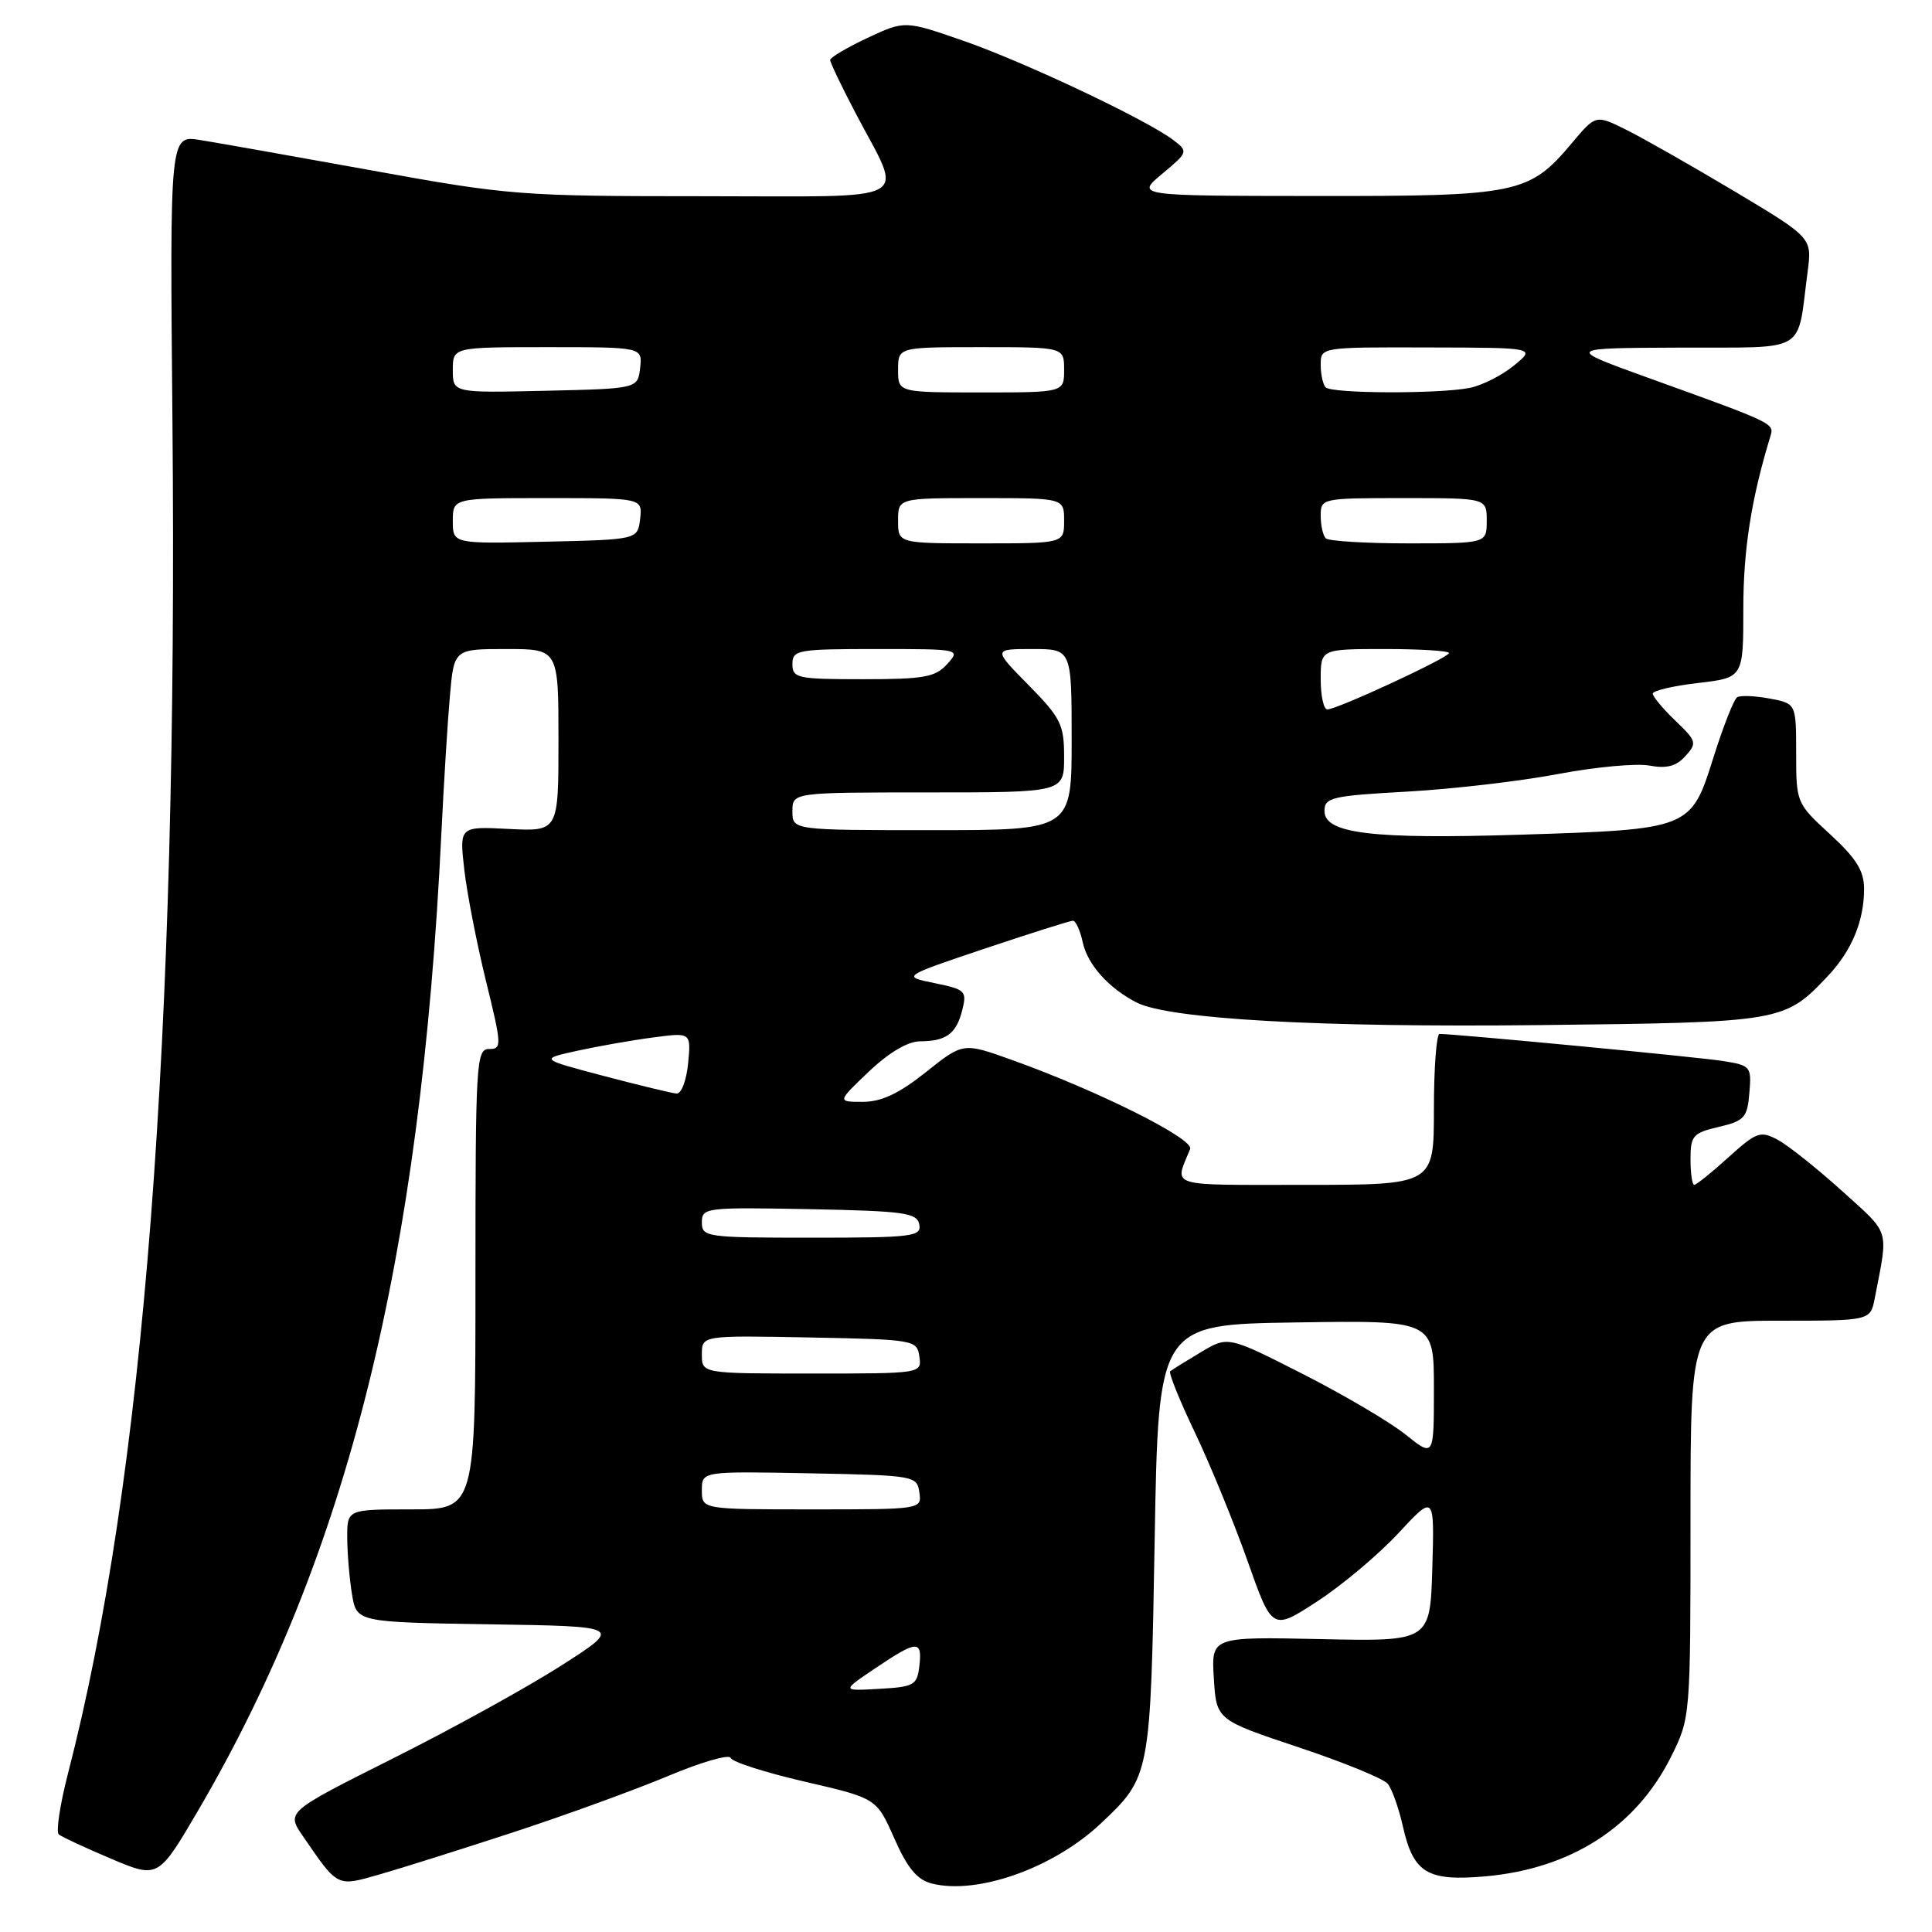 <?xml version="1.0" encoding="UTF-8" standalone="no"?>
<!DOCTYPE svg PUBLIC "-//W3C//DTD SVG 1.1//EN" "http://www.w3.org/Graphics/SVG/1.1/DTD/svg11.dtd" >
<svg xmlns="http://www.w3.org/2000/svg" xmlns:xlink="http://www.w3.org/1999/xlink" version="1.1" viewBox="0 0 256 256">
 <g >
 <path fill="currentColor"
d=" M 68.00 242.79 C 74.88 240.54 84.10 237.18 88.50 235.34 C 92.89 233.49 96.64 232.41 96.81 232.93 C 96.99 233.46 101.41 234.87 106.64 236.08 C 116.15 238.28 116.15 238.28 118.50 243.60 C 120.25 247.56 121.53 249.09 123.48 249.58 C 129.52 251.10 139.60 247.52 145.84 241.64 C 152.44 235.42 152.45 235.36 153.00 204.00 C 153.50 175.50 153.50 175.50 171.75 175.23 C 190.00 174.95 190.00 174.95 190.00 184.02 C 190.00 193.09 190.00 193.09 186.25 190.09 C 184.19 188.43 178.05 184.82 172.61 182.05 C 162.71 177.02 162.71 177.02 159.11 179.18 C 157.12 180.37 155.30 181.50 155.06 181.70 C 154.82 181.89 156.28 185.52 158.31 189.77 C 160.34 194.02 163.48 201.68 165.29 206.79 C 168.57 216.08 168.57 216.08 174.53 212.20 C 177.82 210.06 182.65 206.00 185.29 203.16 C 190.07 198.01 190.07 198.01 189.79 207.75 C 189.50 217.50 189.50 217.50 175.00 217.19 C 160.50 216.88 160.50 216.88 160.84 222.39 C 161.18 227.89 161.18 227.89 172.02 231.51 C 177.97 233.49 183.31 235.67 183.87 236.35 C 184.44 237.02 185.34 239.57 185.89 242.01 C 187.28 248.18 189.12 249.30 196.78 248.63 C 208.18 247.62 216.79 242.08 221.43 232.76 C 223.99 227.62 224.00 227.54 224.00 201.30 C 224.00 175.00 224.00 175.00 235.92 175.00 C 247.84 175.00 247.84 175.00 248.42 172.00 C 250.23 162.64 250.54 163.66 244.09 157.82 C 240.78 154.83 236.95 151.78 235.58 151.04 C 233.25 149.80 232.78 149.97 229.03 153.35 C 226.81 155.36 224.77 157.00 224.50 157.00 C 224.22 157.00 224.00 155.47 224.00 153.60 C 224.00 150.49 224.32 150.12 227.75 149.32 C 231.14 148.52 231.53 148.09 231.80 144.82 C 232.10 141.32 231.97 141.17 228.30 140.59 C 225.10 140.07 193.05 137.02 190.75 137.00 C 190.34 137.00 190.00 141.50 190.00 147.00 C 190.00 157.00 190.00 157.00 172.89 157.00 C 154.40 157.00 155.61 157.38 157.70 152.25 C 158.25 150.91 145.44 144.51 134.06 140.44 C 127.62 138.13 127.62 138.13 122.68 142.07 C 119.11 144.91 116.79 146.00 114.33 146.00 C 110.92 146.00 110.92 146.00 115.12 142.00 C 117.78 139.47 120.28 137.99 121.91 137.98 C 125.40 137.96 126.72 136.98 127.51 133.82 C 128.14 131.32 127.91 131.10 123.84 130.27 C 119.50 129.39 119.50 129.39 130.50 125.69 C 136.55 123.66 141.80 122.00 142.17 122.00 C 142.54 122.00 143.13 123.29 143.47 124.87 C 144.12 127.83 146.90 130.93 150.59 132.83 C 154.89 135.04 174.83 136.16 204.00 135.83 C 236.17 135.47 236.43 135.43 242.19 129.34 C 245.36 125.98 247.00 122.05 247.00 117.78 C 247.00 115.39 245.97 113.74 242.50 110.55 C 238.04 106.45 238.00 106.36 238.00 99.82 C 238.00 93.22 238.00 93.22 234.48 92.56 C 232.55 92.20 230.61 92.12 230.18 92.39 C 229.75 92.66 228.33 96.26 227.03 100.40 C 224.06 109.86 223.98 109.89 201.50 110.60 C 181.87 111.22 175.50 110.46 175.50 107.47 C 175.50 105.67 176.43 105.45 186.50 104.89 C 192.55 104.55 201.53 103.50 206.46 102.56 C 211.39 101.63 216.83 101.12 218.54 101.44 C 220.83 101.87 222.11 101.54 223.32 100.19 C 224.89 98.47 224.81 98.19 221.99 95.49 C 220.35 93.92 219.00 92.30 219.00 91.91 C 219.00 91.52 221.70 90.88 225.00 90.50 C 231.00 89.80 231.00 89.80 231.00 80.61 C 231.00 72.83 232.06 66.09 234.57 57.86 C 235.11 56.07 235.35 56.18 218.00 49.92 C 207.50 46.12 207.50 46.12 222.67 46.06 C 239.79 45.99 238.06 47.02 239.52 36.00 C 240.11 31.50 240.11 31.50 229.81 25.34 C 224.14 21.96 217.69 18.29 215.47 17.19 C 211.45 15.19 211.45 15.19 208.29 18.95 C 202.62 25.70 201.15 26.00 174.35 25.97 C 150.50 25.95 150.50 25.95 154.00 23.03 C 157.43 20.17 157.46 20.08 155.50 18.58 C 152.04 15.92 135.83 8.25 127.70 5.42 C 119.90 2.71 119.90 2.71 114.95 5.02 C 112.23 6.30 110.00 7.62 110.00 7.95 C 110.00 8.29 111.53 11.48 113.39 15.03 C 119.74 27.15 121.86 26.00 93.11 26.00 C 68.99 26.00 67.42 25.88 49.30 22.59 C 38.96 20.72 28.70 18.90 26.50 18.55 C 22.50 17.91 22.50 17.91 22.85 55.86 C 23.60 137.60 19.08 196.08 9.01 234.99 C 7.95 239.11 7.40 242.74 7.79 243.07 C 8.18 243.40 11.31 244.85 14.74 246.30 C 20.97 248.93 20.97 248.93 26.36 239.72 C 46.08 205.94 55.75 167.05 58.48 110.50 C 58.80 103.90 59.31 95.69 59.61 92.25 C 60.16 86.00 60.16 86.00 67.08 86.00 C 74.00 86.00 74.00 86.00 74.00 98.09 C 74.00 110.17 74.00 110.17 67.43 109.84 C 60.86 109.50 60.86 109.50 61.53 115.30 C 61.90 118.50 63.20 125.13 64.41 130.05 C 66.49 138.53 66.52 139.00 64.80 139.00 C 63.10 139.00 63.00 140.77 63.00 169.50 C 63.00 200.00 63.00 200.00 54.50 200.00 C 46.00 200.00 46.00 200.00 46.01 203.75 C 46.02 205.81 46.30 209.18 46.64 211.23 C 47.25 214.95 47.25 214.95 64.87 215.23 C 82.48 215.50 82.48 215.50 74.43 220.66 C 70.00 223.50 59.98 229.04 52.15 232.96 C 37.93 240.09 37.93 240.09 40.13 243.29 C 44.82 250.12 44.59 250.01 50.33 248.36 C 53.18 247.55 61.12 245.04 68.00 242.79 Z  M 116.00 221.04 C 121.54 217.31 122.22 217.27 121.82 220.75 C 121.52 223.30 121.13 223.52 116.50 223.78 C 111.50 224.07 111.50 224.07 116.00 221.04 Z  M 93.00 197.47 C 93.00 194.95 93.00 194.95 107.25 195.22 C 121.17 195.49 121.51 195.55 121.82 197.75 C 122.14 200.00 122.11 200.00 107.57 200.00 C 93.00 200.00 93.00 200.00 93.00 197.47 Z  M 93.00 179.47 C 93.00 176.95 93.00 176.95 107.25 177.22 C 121.17 177.49 121.51 177.55 121.82 179.75 C 122.14 182.00 122.11 182.00 107.57 182.00 C 93.00 182.00 93.00 182.00 93.00 179.47 Z  M 93.00 161.97 C 93.00 160.02 93.51 159.96 107.24 160.22 C 119.87 160.47 121.51 160.70 121.81 162.25 C 122.12 163.85 120.91 164.00 107.57 164.00 C 93.60 164.00 93.00 163.92 93.00 161.97 Z  M 80.00 142.57 C 71.50 140.33 71.50 140.33 76.50 139.23 C 79.25 138.63 83.77 137.83 86.54 137.47 C 91.57 136.80 91.57 136.80 91.18 140.90 C 90.96 143.17 90.28 144.96 89.64 144.90 C 89.02 144.85 84.67 143.80 80.00 142.57 Z  M 105.00 107.50 C 105.00 105.00 105.00 105.00 123.00 105.00 C 141.00 105.00 141.00 105.00 141.00 100.28 C 141.00 96.01 140.56 95.12 136.29 90.78 C 131.58 86.00 131.58 86.00 136.79 86.00 C 142.00 86.00 142.00 86.00 142.00 98.00 C 142.00 110.00 142.00 110.00 123.50 110.00 C 105.00 110.00 105.00 110.00 105.00 107.50 Z  M 175.00 90.00 C 175.00 86.00 175.00 86.00 183.50 86.00 C 188.18 86.00 192.00 86.24 192.00 86.53 C 192.00 87.13 177.19 94.00 175.88 94.00 C 175.39 94.00 175.00 92.20 175.00 90.00 Z  M 105.00 88.00 C 105.00 86.12 105.67 86.00 116.15 86.00 C 127.25 86.00 127.30 86.01 125.50 88.00 C 123.94 89.73 122.42 90.00 114.35 90.00 C 105.67 90.00 105.00 89.86 105.00 88.00 Z  M 60.00 69.03 C 60.00 66.00 60.00 66.00 72.57 66.00 C 85.13 66.00 85.13 66.00 84.82 68.75 C 84.50 71.50 84.50 71.50 72.25 71.78 C 60.00 72.06 60.00 72.06 60.00 69.03 Z  M 119.00 69.00 C 119.00 66.00 119.00 66.00 130.00 66.00 C 141.00 66.00 141.00 66.00 141.00 69.00 C 141.00 72.00 141.00 72.00 130.00 72.00 C 119.00 72.00 119.00 72.00 119.00 69.00 Z  M 175.67 71.33 C 175.30 70.97 175.00 69.62 175.00 68.33 C 175.00 66.03 175.14 66.00 186.00 66.00 C 197.00 66.00 197.00 66.00 197.00 69.00 C 197.00 72.00 197.00 72.00 186.67 72.00 C 180.98 72.00 176.03 71.70 175.67 71.33 Z  M 60.00 49.03 C 60.00 46.00 60.00 46.00 72.57 46.00 C 85.13 46.00 85.13 46.00 84.82 48.75 C 84.50 51.50 84.50 51.50 72.25 51.78 C 60.00 52.06 60.00 52.06 60.00 49.03 Z  M 119.00 49.00 C 119.00 46.00 119.00 46.00 130.00 46.00 C 141.00 46.00 141.00 46.00 141.00 49.00 C 141.00 52.00 141.00 52.00 130.00 52.00 C 119.00 52.00 119.00 52.00 119.00 49.00 Z  M 175.67 51.33 C 175.30 50.97 175.00 49.62 175.00 48.33 C 175.00 46.00 175.00 46.00 189.25 46.04 C 203.50 46.07 203.50 46.07 200.60 48.44 C 199.01 49.74 196.37 51.08 194.73 51.40 C 190.68 52.21 176.49 52.16 175.67 51.33 Z "/>
</g>
</svg>
